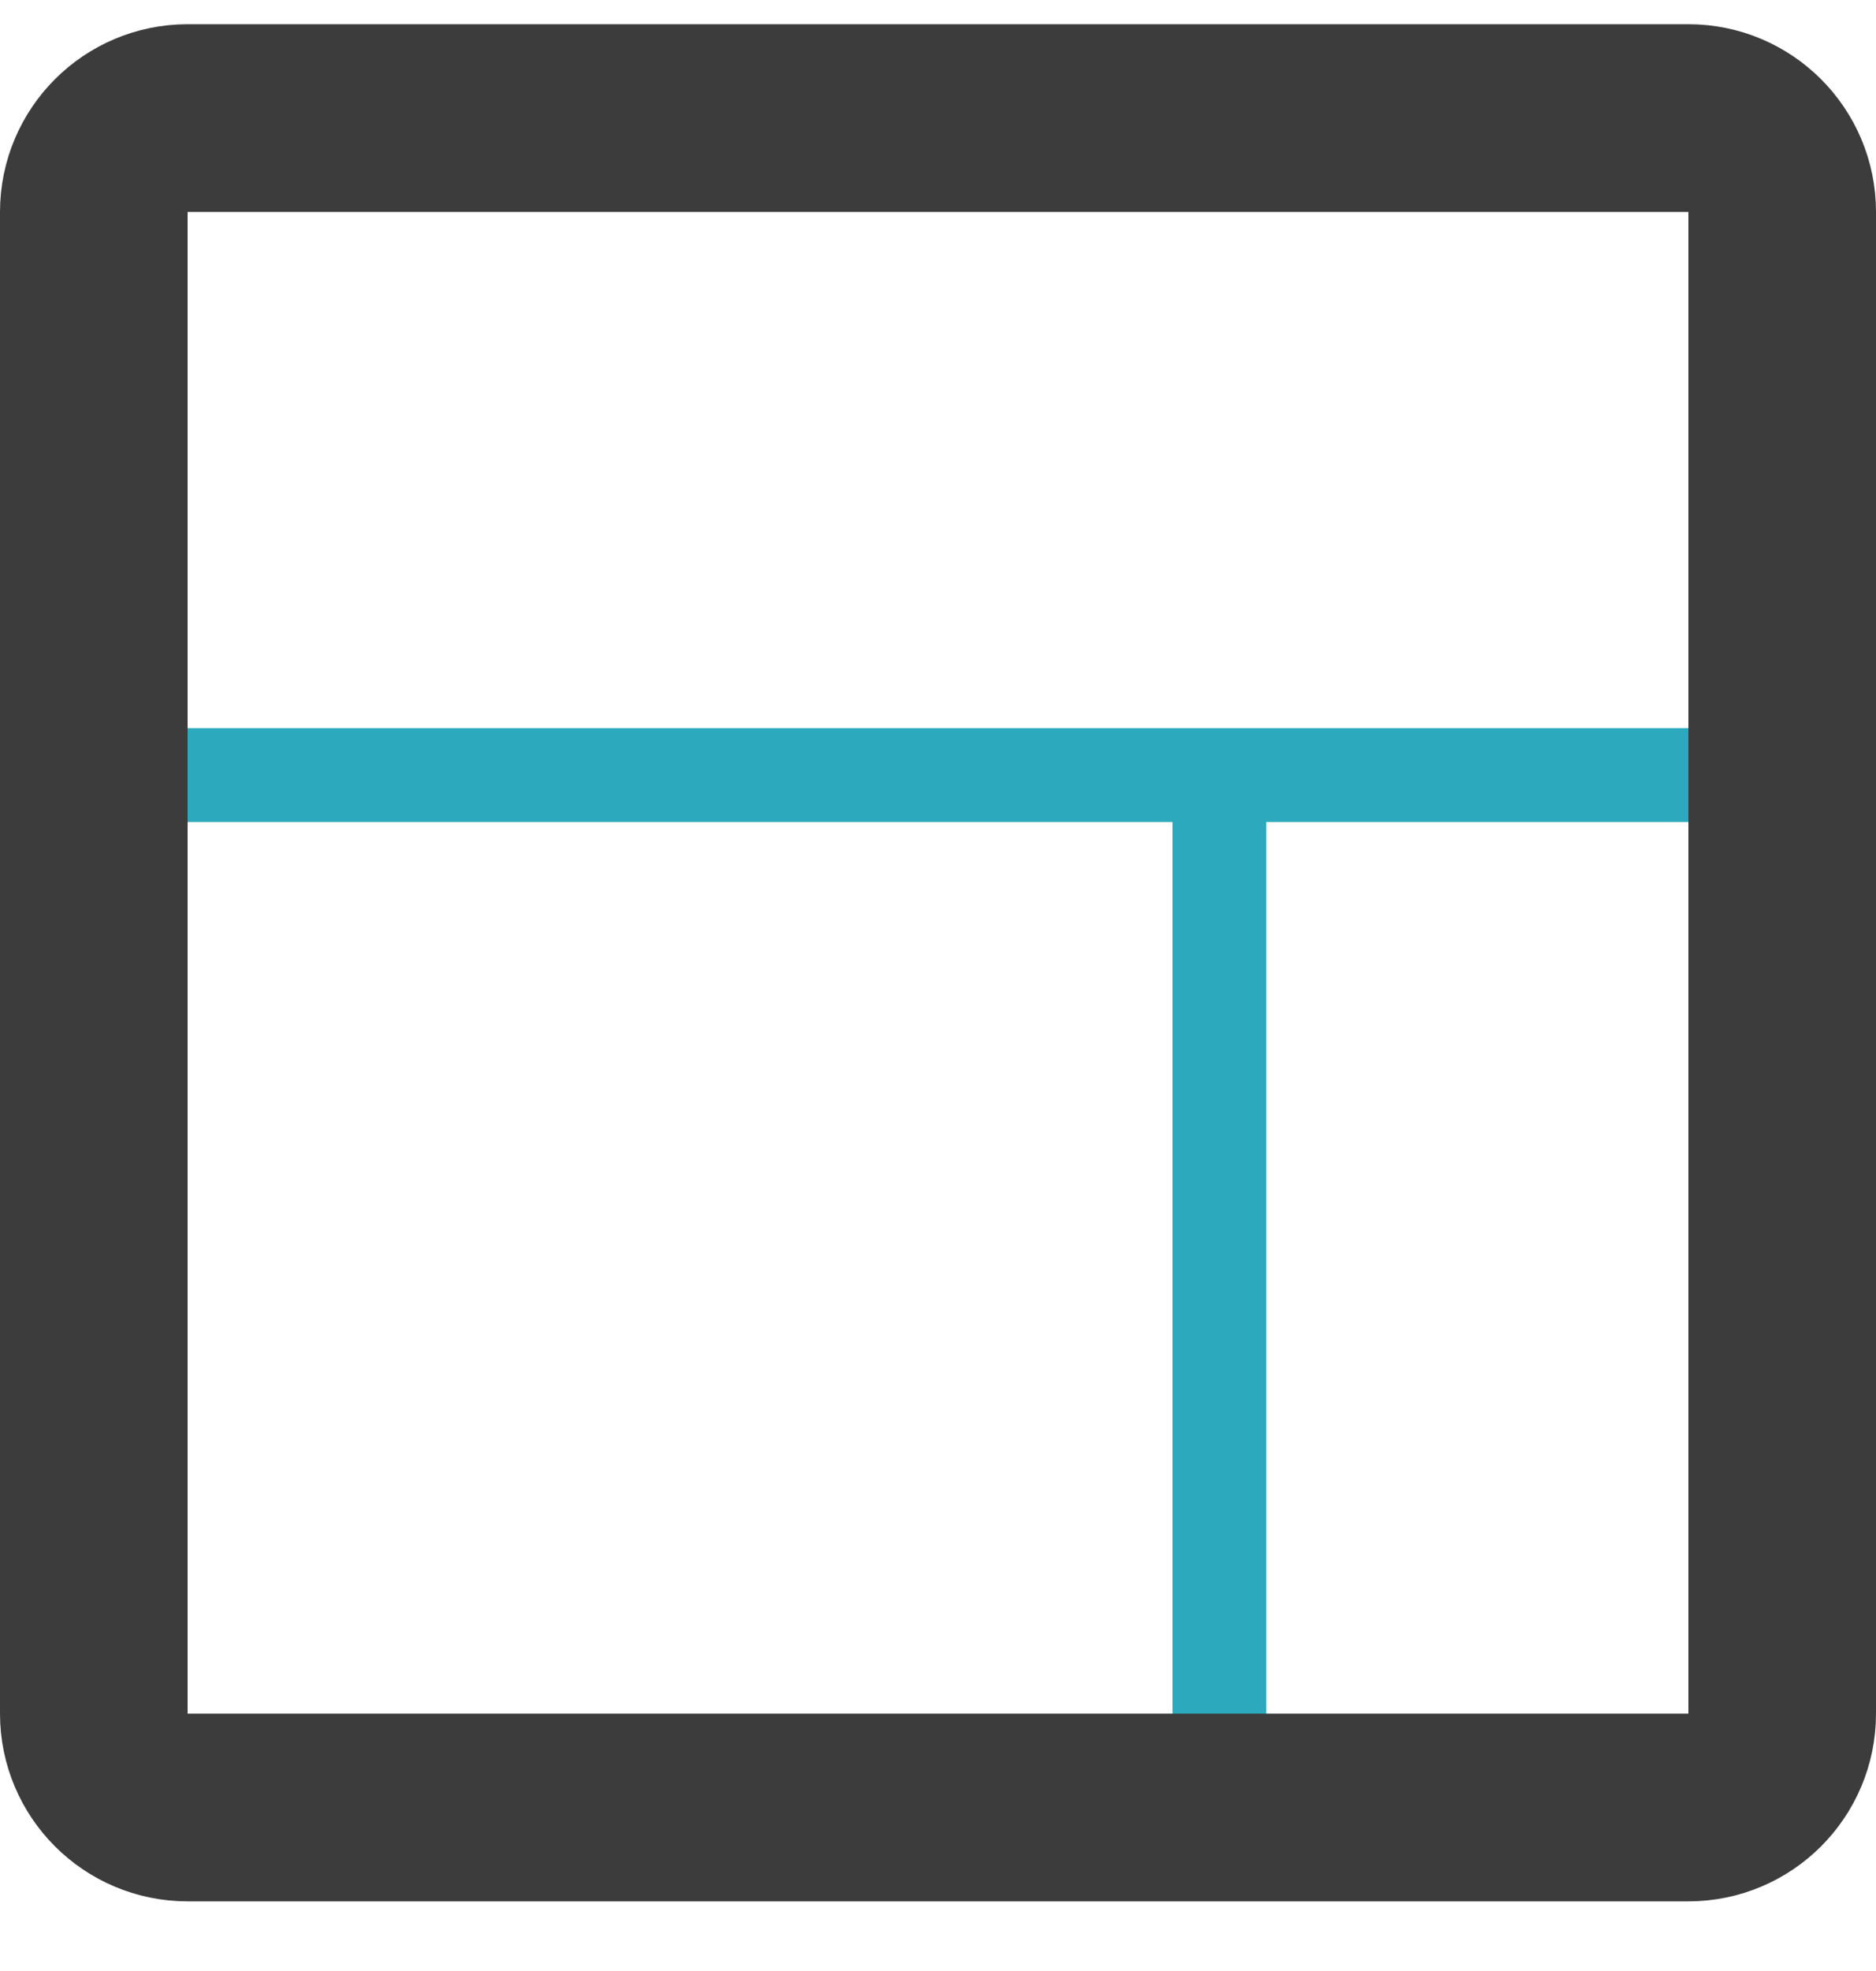 <svg width="20" height="21" viewBox="0 0 20 21" fill="none" xmlns="http://www.w3.org/2000/svg">
<path d="M1 8.258H19M13 8.258V19.258" stroke="#2CA9BC" stroke-linecap="round" stroke-linejoin="round"/>
<path d="M18 1.258H2C1.448 1.258 1 1.706 1 2.258V18.258C1 18.81 1.448 19.258 2 19.258H18C18.552 19.258 19 18.81 19 18.258V2.258C19 1.706 18.552 1.258 18 1.258Z" stroke="#3C3C3C" stroke-width="2" stroke-linecap="round" stroke-linejoin="round"/>
</svg>
